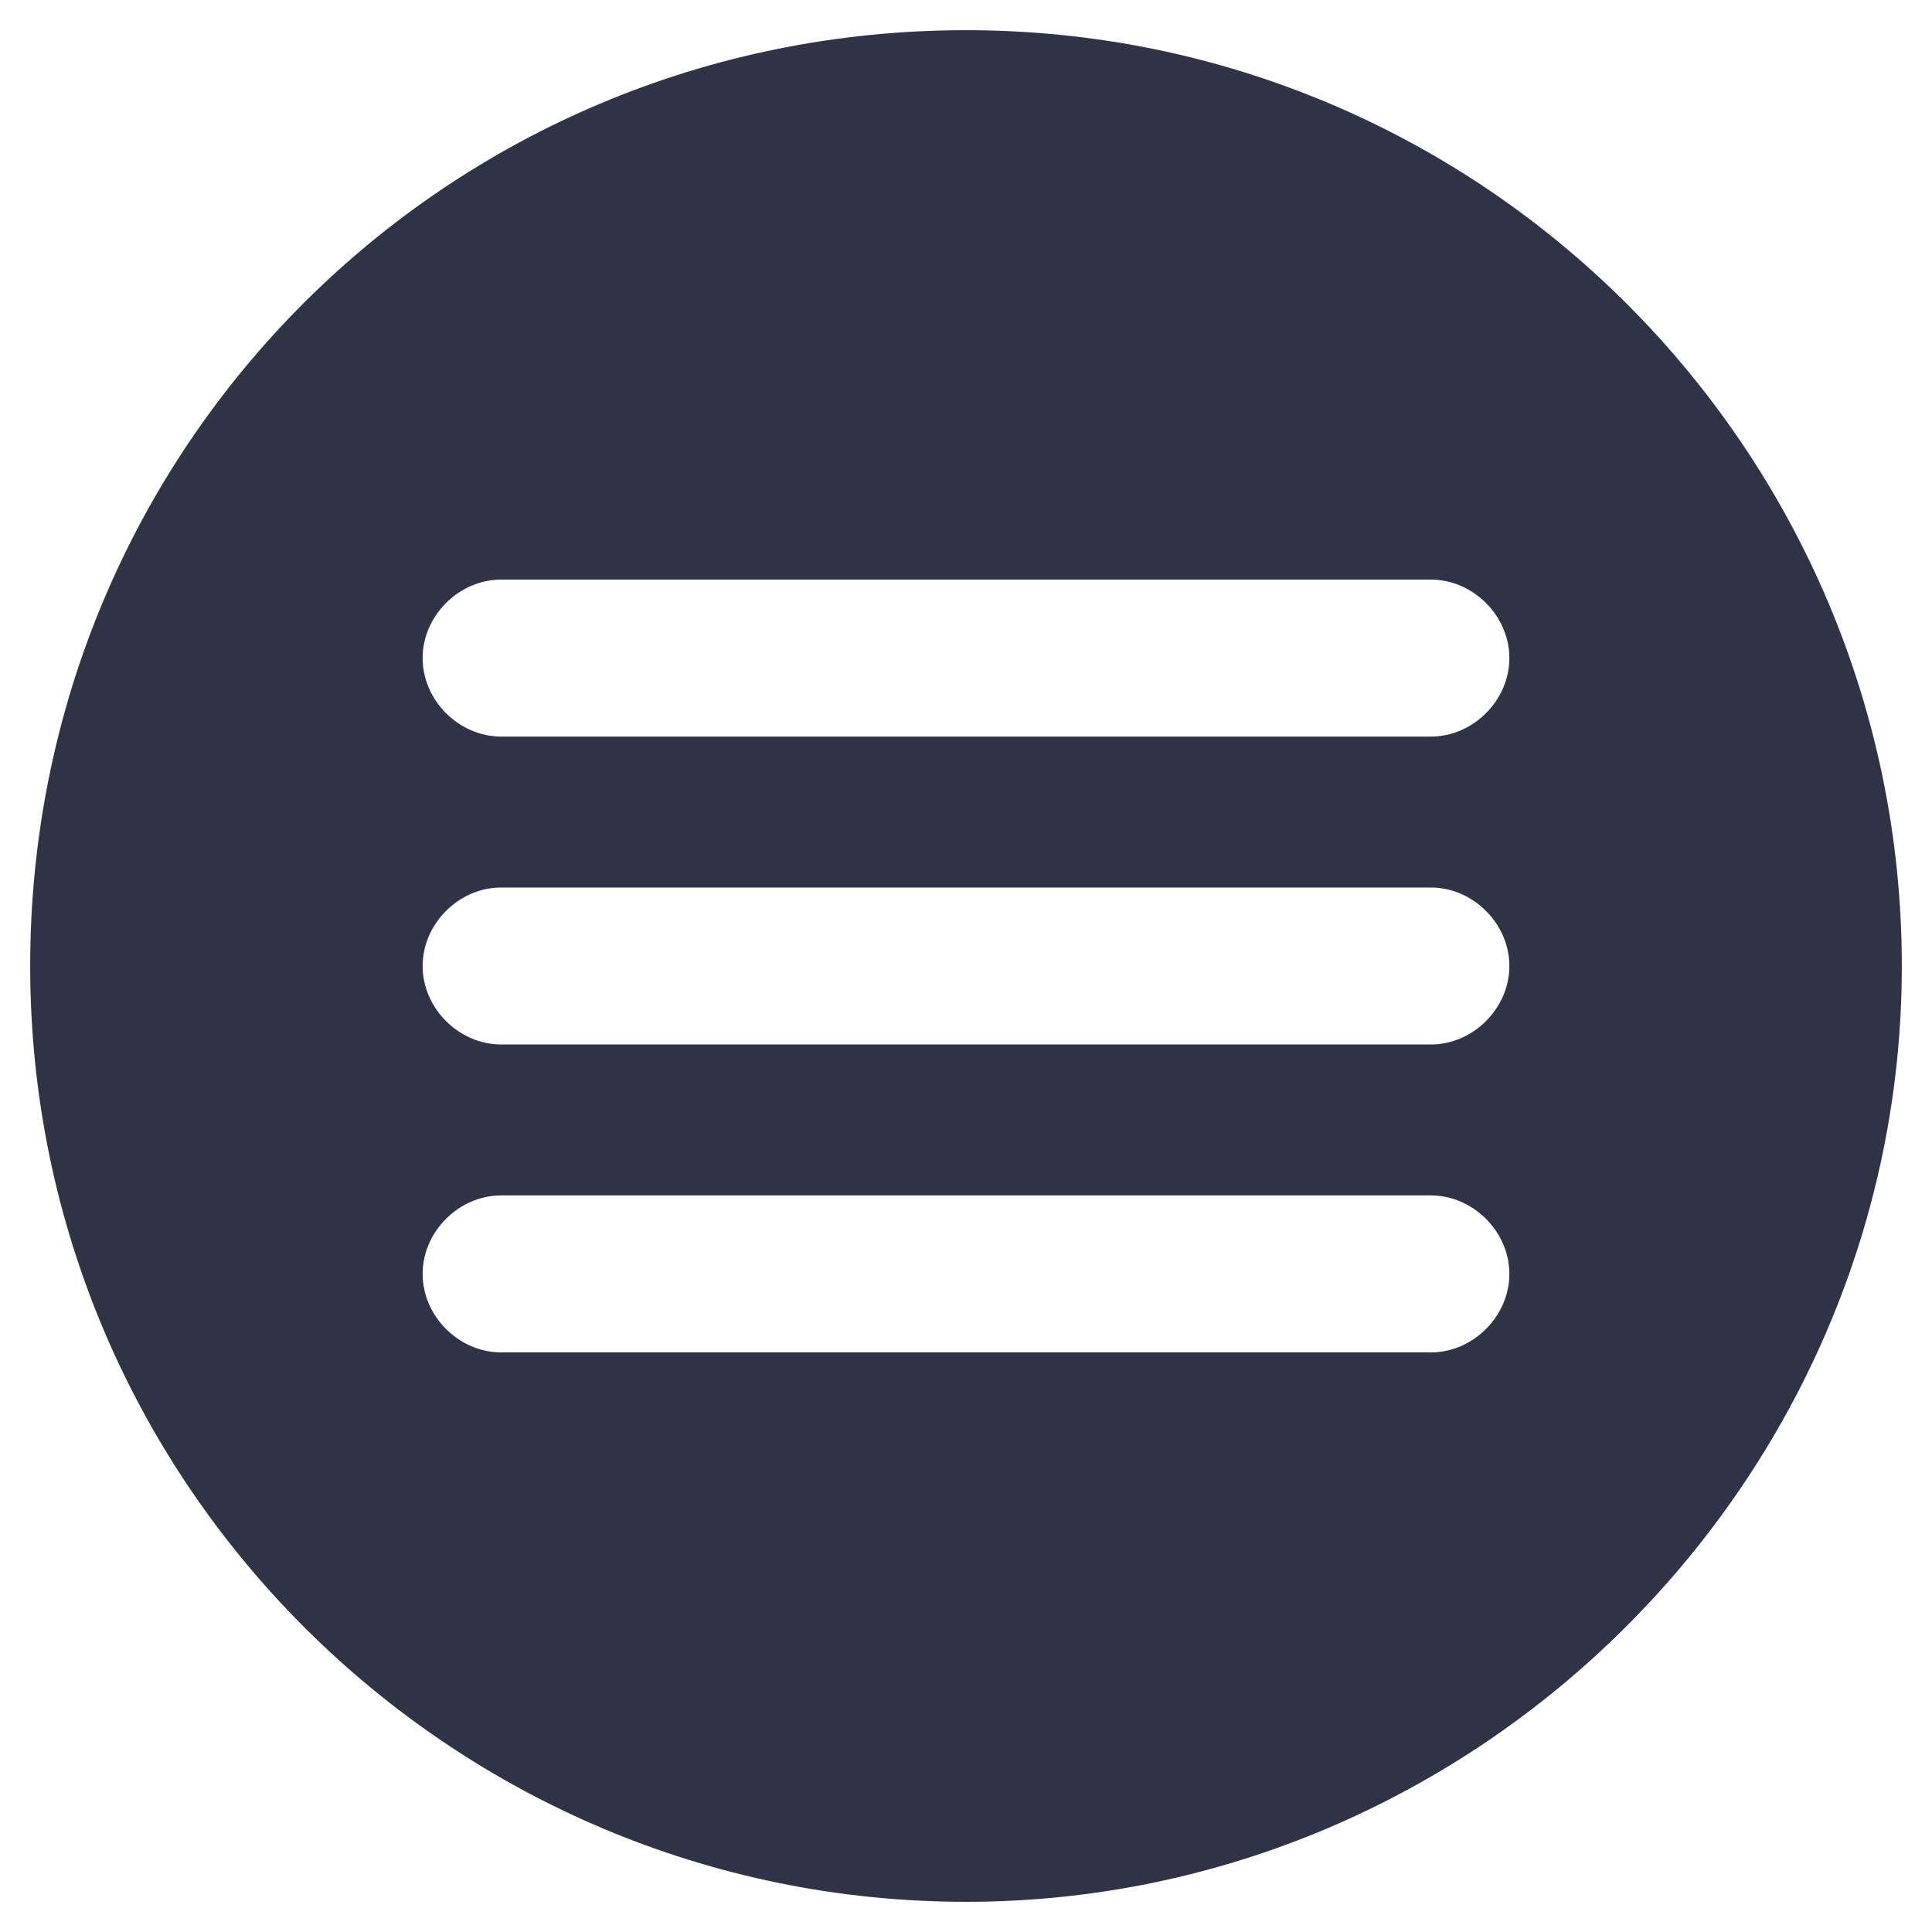 <?xml version="1.0" encoding="utf-8"?>
<!-- Generator: Adobe Illustrator 23.0.1, SVG Export Plug-In . SVG Version: 6.00 Build 0)  -->
<svg version="1.1" id="Layer_1" xmlns="http://www.w3.org/2000/svg" xmlns:xlink="http://www.w3.org/1999/xlink" x="0px" y="0px"
	 viewBox="0 0 32 32" style="enable-background:new 0 0 32 32;" xml:space="preserve">
<style type="text/css">
	.st0{fill:#303245;}
</style>
<path class="st0" d="M16,0.5C7.4,0.5,0.5,7.4,0.5,16s7,15.5,15.5,15.5s15.5-7,15.5-15.5S24.6,0.5,16,0.5z M23.7,22.4H8.3
	c-0.7,0-1.3-0.6-1.3-1.3c0-0.7,0.6-1.3,1.3-1.3h15.4c0.7,0,1.3,0.6,1.3,1.3C25,21.8,24.4,22.4,23.7,22.4z M23.7,17.3H8.3
	C7.6,17.3,7,16.7,7,16s0.6-1.3,1.3-1.3h15.4c0.7,0,1.3,0.6,1.3,1.3S24.4,17.3,23.7,17.3z M23.7,12.2H8.3c-0.7,0-1.3-0.6-1.3-1.3
	c0-0.7,0.6-1.3,1.3-1.3h15.4c0.7,0,1.3,0.6,1.3,1.3C25,11.6,24.4,12.2,23.7,12.2z"/>
</svg>
